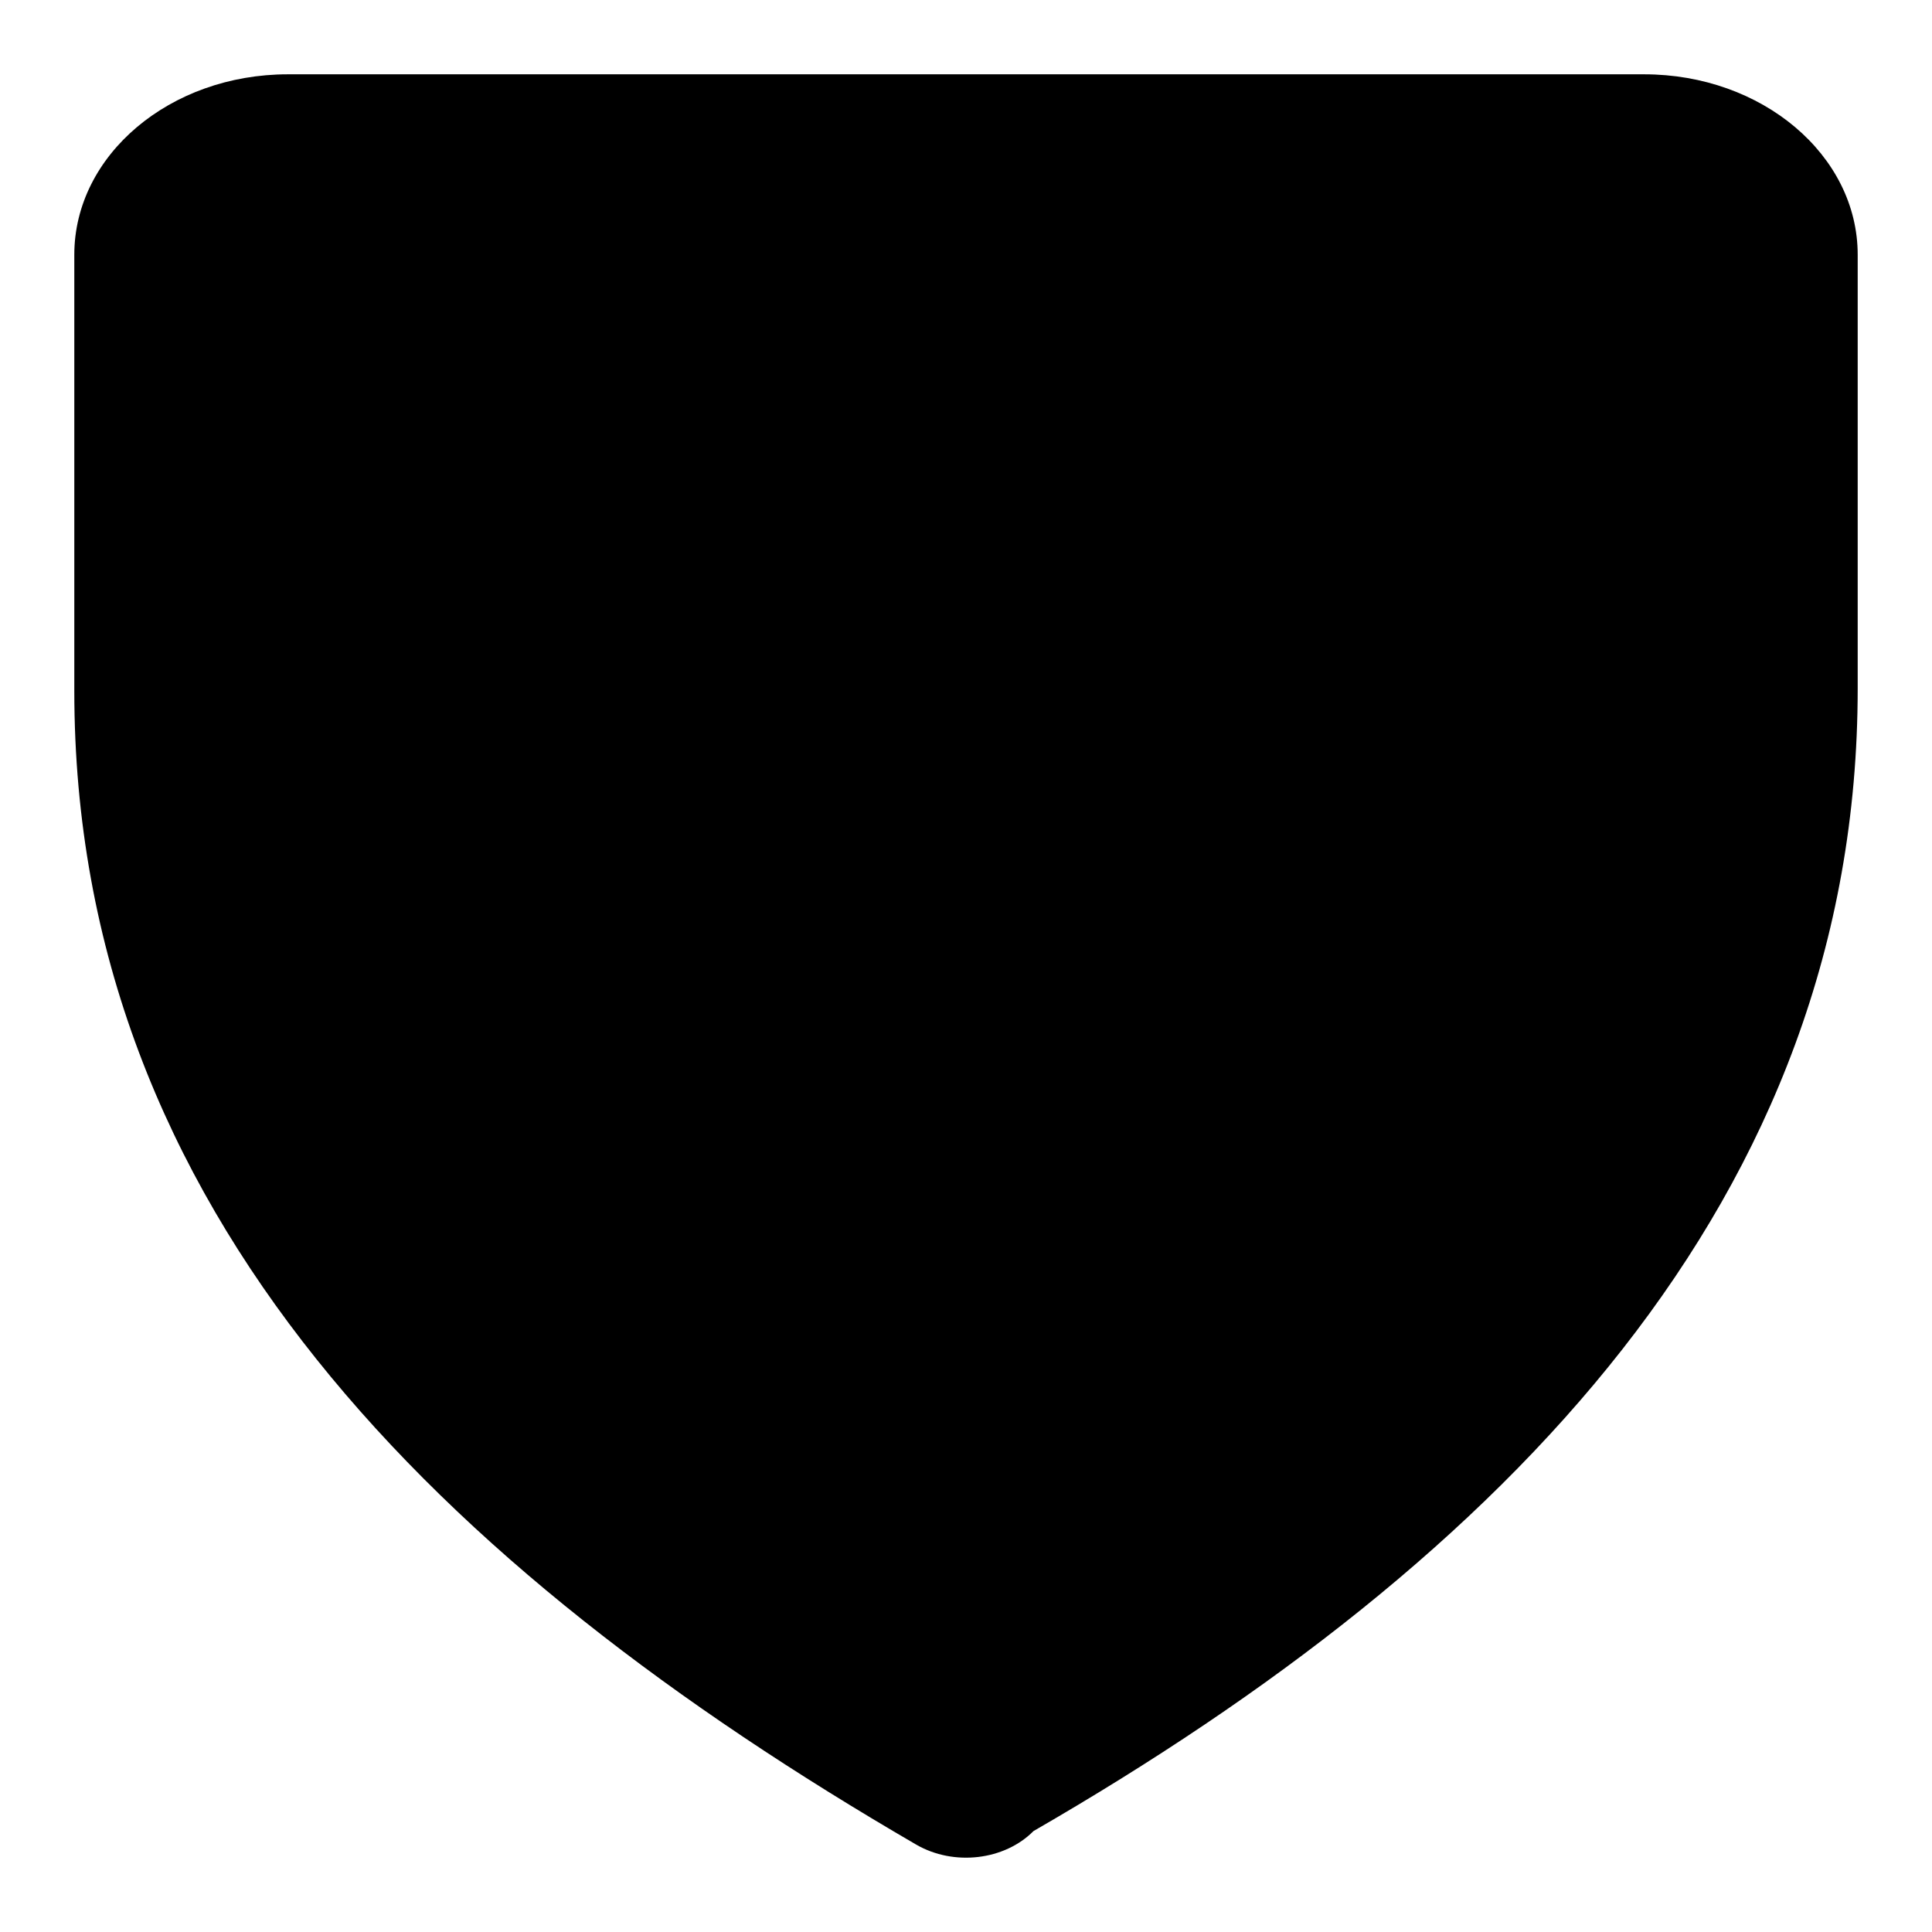 <svg width="13" height="13" viewBox="0 0 13 13" fill="none" xmlns="http://www.w3.org/2000/svg">
<path fill-rule="evenodd" clip-rule="evenodd" d="M6.954 12.321C6.76 12.517 6.419 12.559 6.165 12.412C2.956 10.547 0.5 8.153 0.5 4.649V1.714C0.5 1.044 1.143 0.5 1.937 0.5H11.063C11.857 0.5 12.5 1.044 12.5 1.714V4.632C12.5 8.069 10.127 10.49 6.954 12.321Z" fill="black"/>
</svg>
